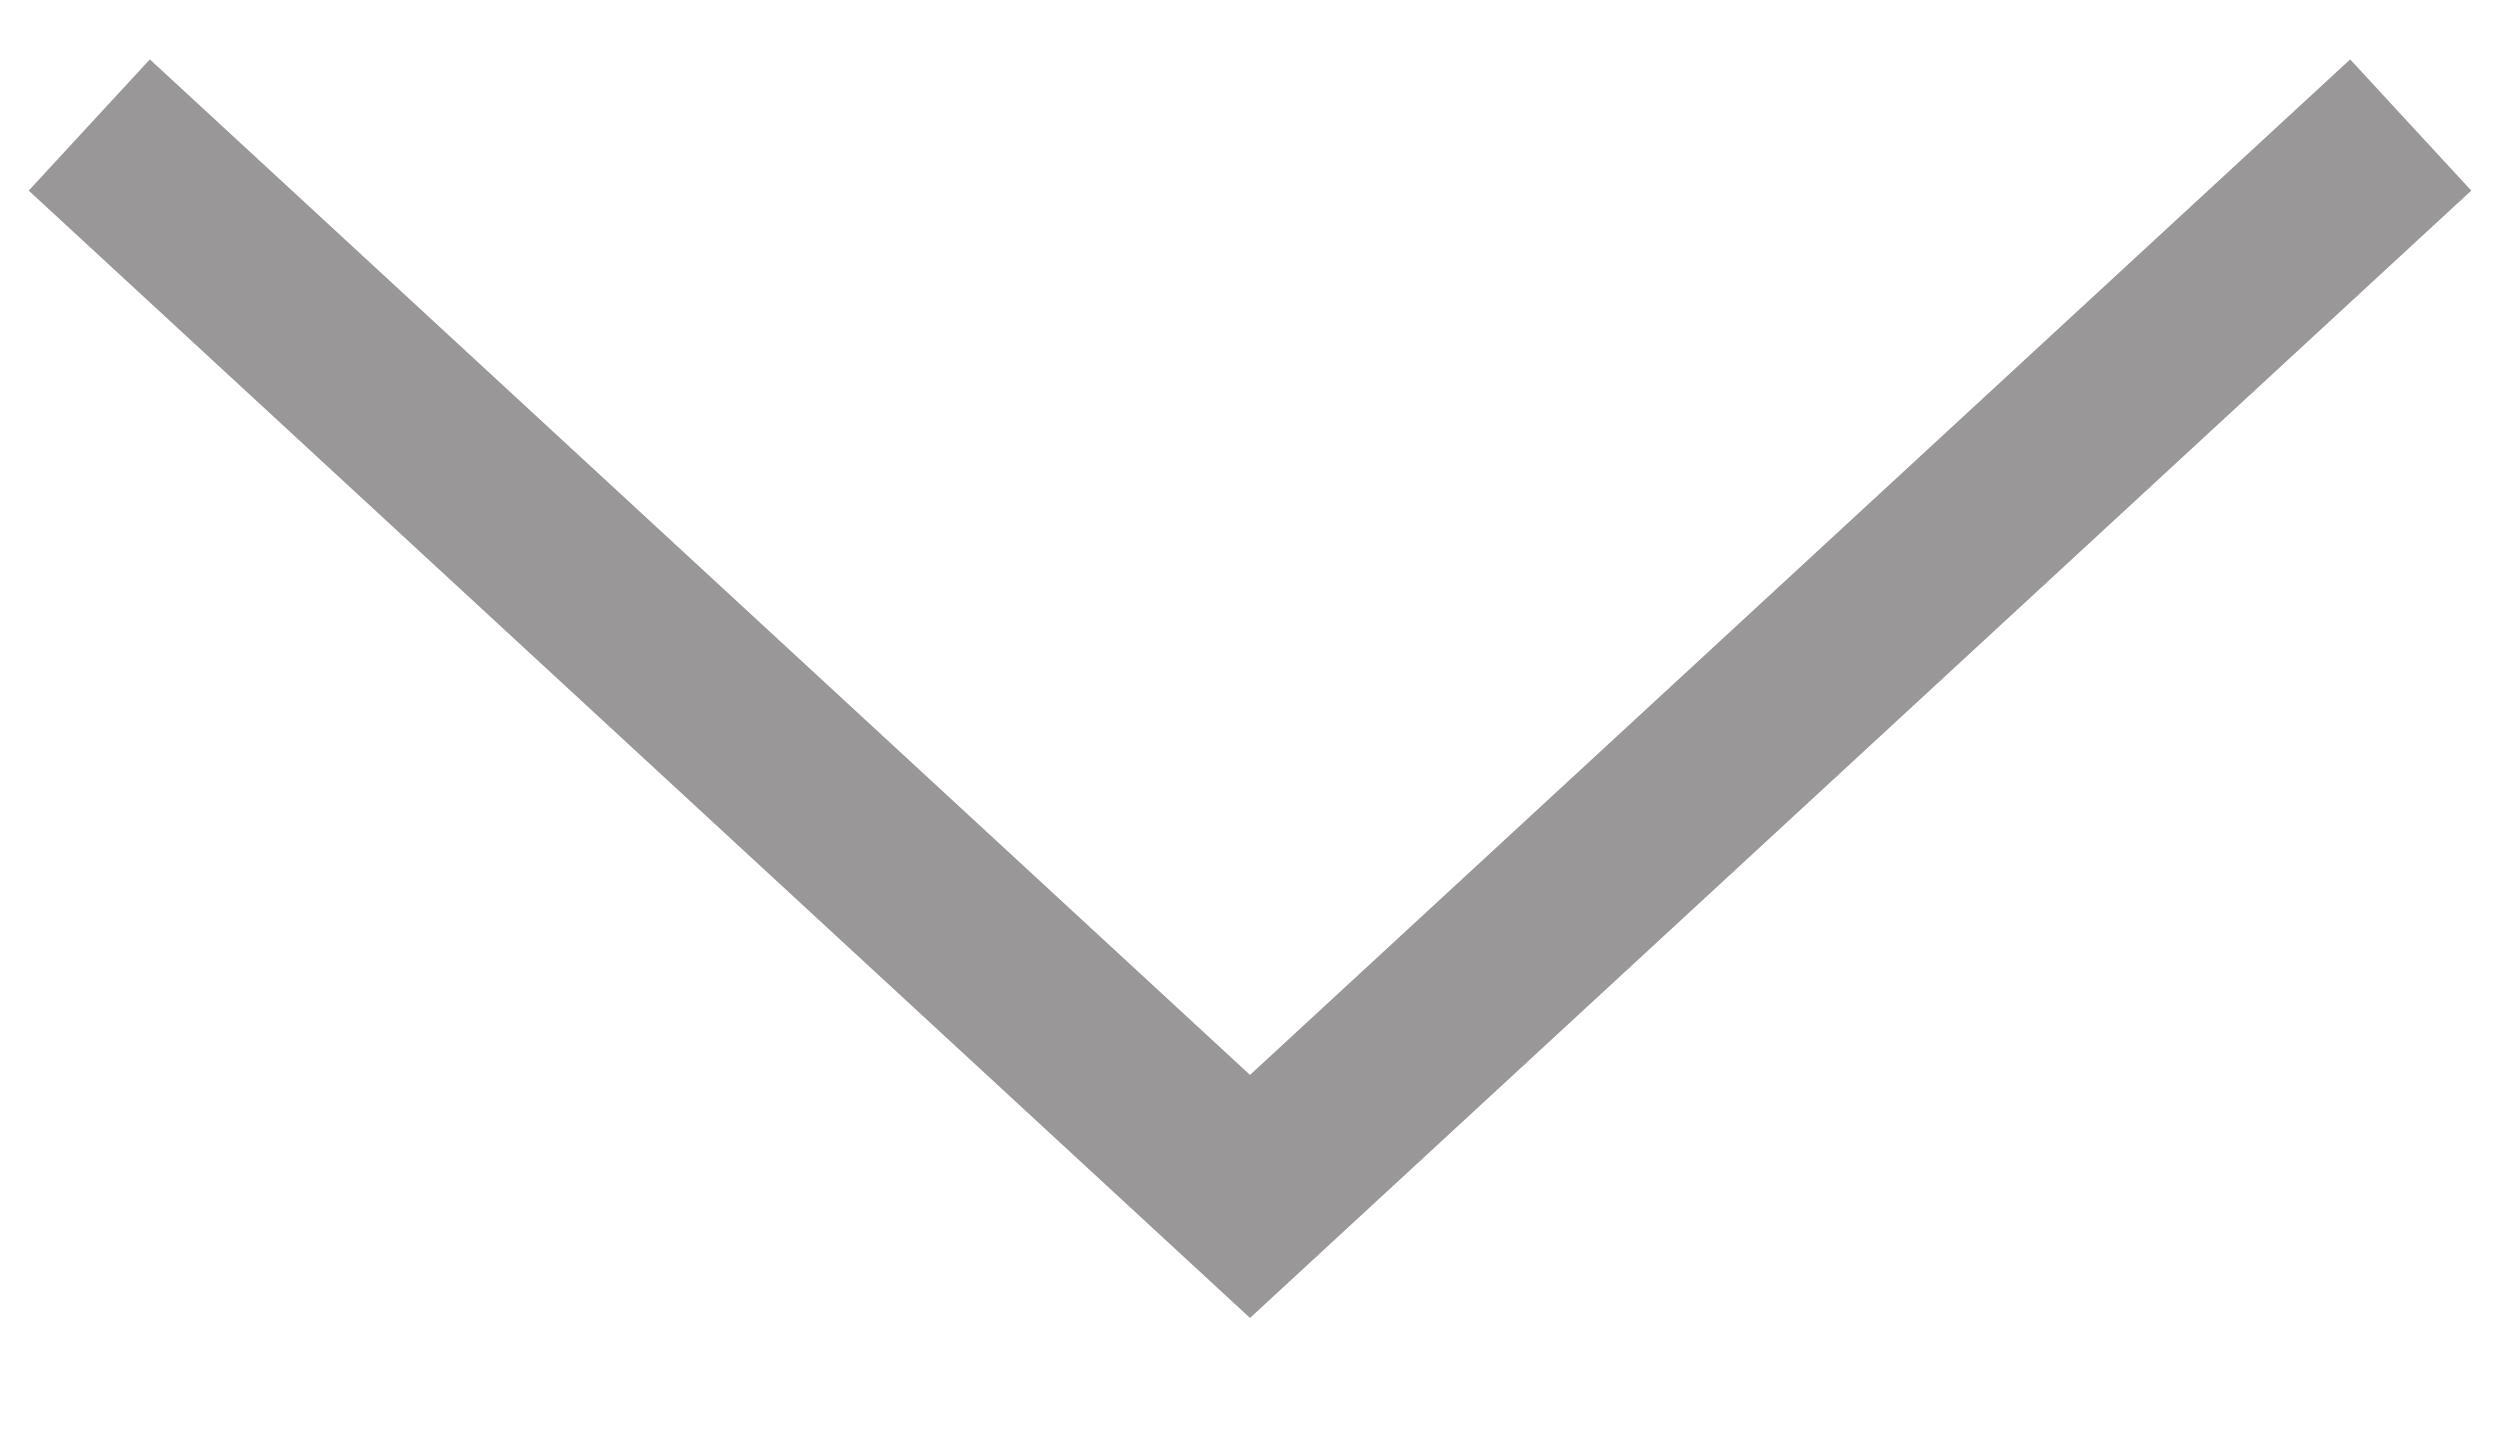 <?xml version="1.0" encoding="utf-8"?>
<!-- Generator: Adobe Illustrator 21.0.0, SVG Export Plug-In . SVG Version: 6.00 Build 0)  -->
<svg version="1.1" id="Layer_1" xmlns="http://www.w3.org/2000/svg" xmlns:xlink="http://www.w3.org/1999/xlink" x="0px" y="0px"
	 viewBox="0 0 14 8" style="enable-background:new 0 0 14 8;" xml:space="preserve">
<g id="Mobile-320x568-map-Copy-5" transform="translate(-154, -525)">
	<polyline id="Shape" style="fill:none;stroke:#999797;" points="167.5,525.7 161,531.7 154.5,525.7 	"/>
</g>
</svg>
